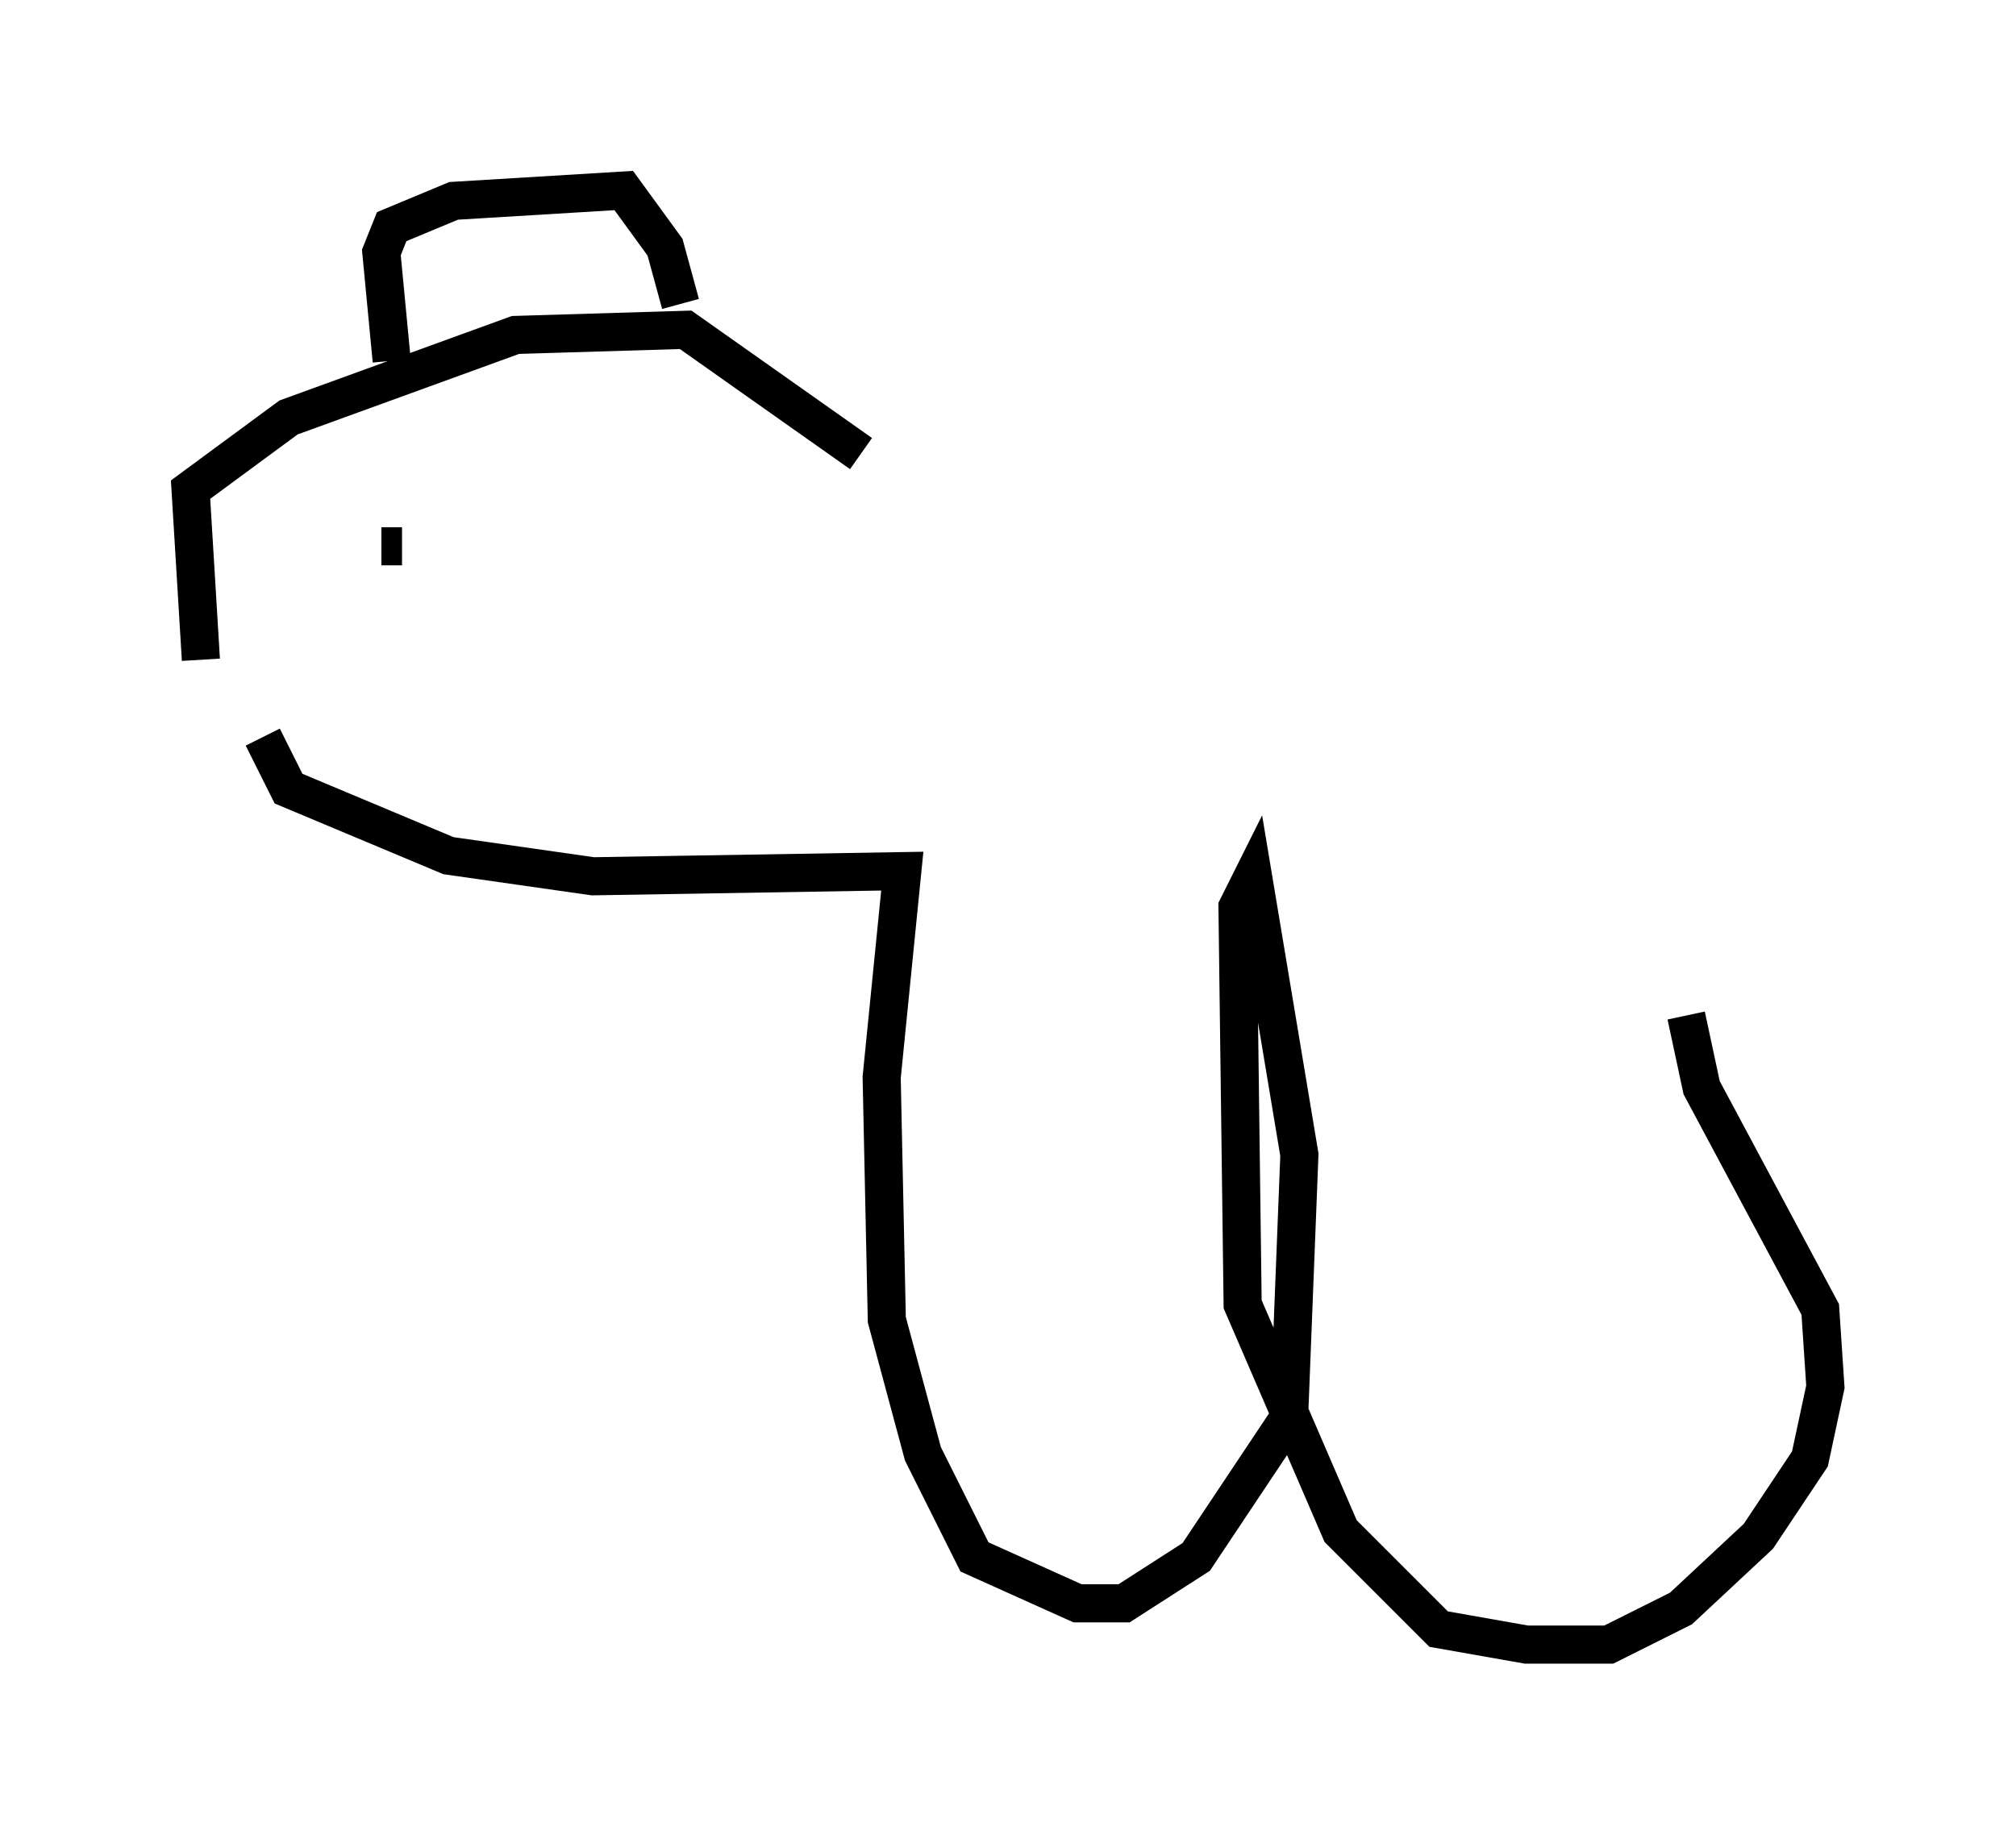 <?xml version="1.0" encoding="utf-8" ?>
<svg baseProfile="full" height="48.159" version="1.1" width="52.895" xmlns="http://www.w3.org/2000/svg" xmlns:ev="http://www.w3.org/2001/xml-events" xmlns:xlink="http://www.w3.org/1999/xlink"><defs /><rect fill="white" height="48.159" width="52.895" x="0" y="0" /><path d="M6.759, 18.938 m-1.488, -1.624 l-0.271, -4.465 2.571, -1.894 l5.954, -2.165 4.465, -0.135 l4.601, 3.248 m-12.314, -2.436 l-0.271, -2.842 0.271, -0.677 l1.624, -0.677 4.465, -0.271 l1.083, 1.488 0.406, 1.488 m-7.848, 6.36 l0.541, 0.0 m-3.654, 5.007 l0.677, 1.353 4.195, 1.759 l3.789, 0.541 8.119, -0.135 l-0.541, 5.413 0.135, 6.36 l0.947, 3.518 1.353, 2.706 l2.706, 1.218 1.218, 0.0 l1.894, -1.218 2.436, -3.654 l0.271, -6.901 -1.218, -7.307 l-0.406, 0.812 0.135, 10.419 l2.571, 5.954 2.571, 2.571 l2.3, 0.406 2.165, 0.0 l1.894, -0.947 2.03, -1.894 l1.353, -2.03 0.406, -1.894 l-0.135, -2.03 -3.112, -5.819 l-0.406, -1.894 " fill="none" stroke="black" stroke-width="1" /></svg>